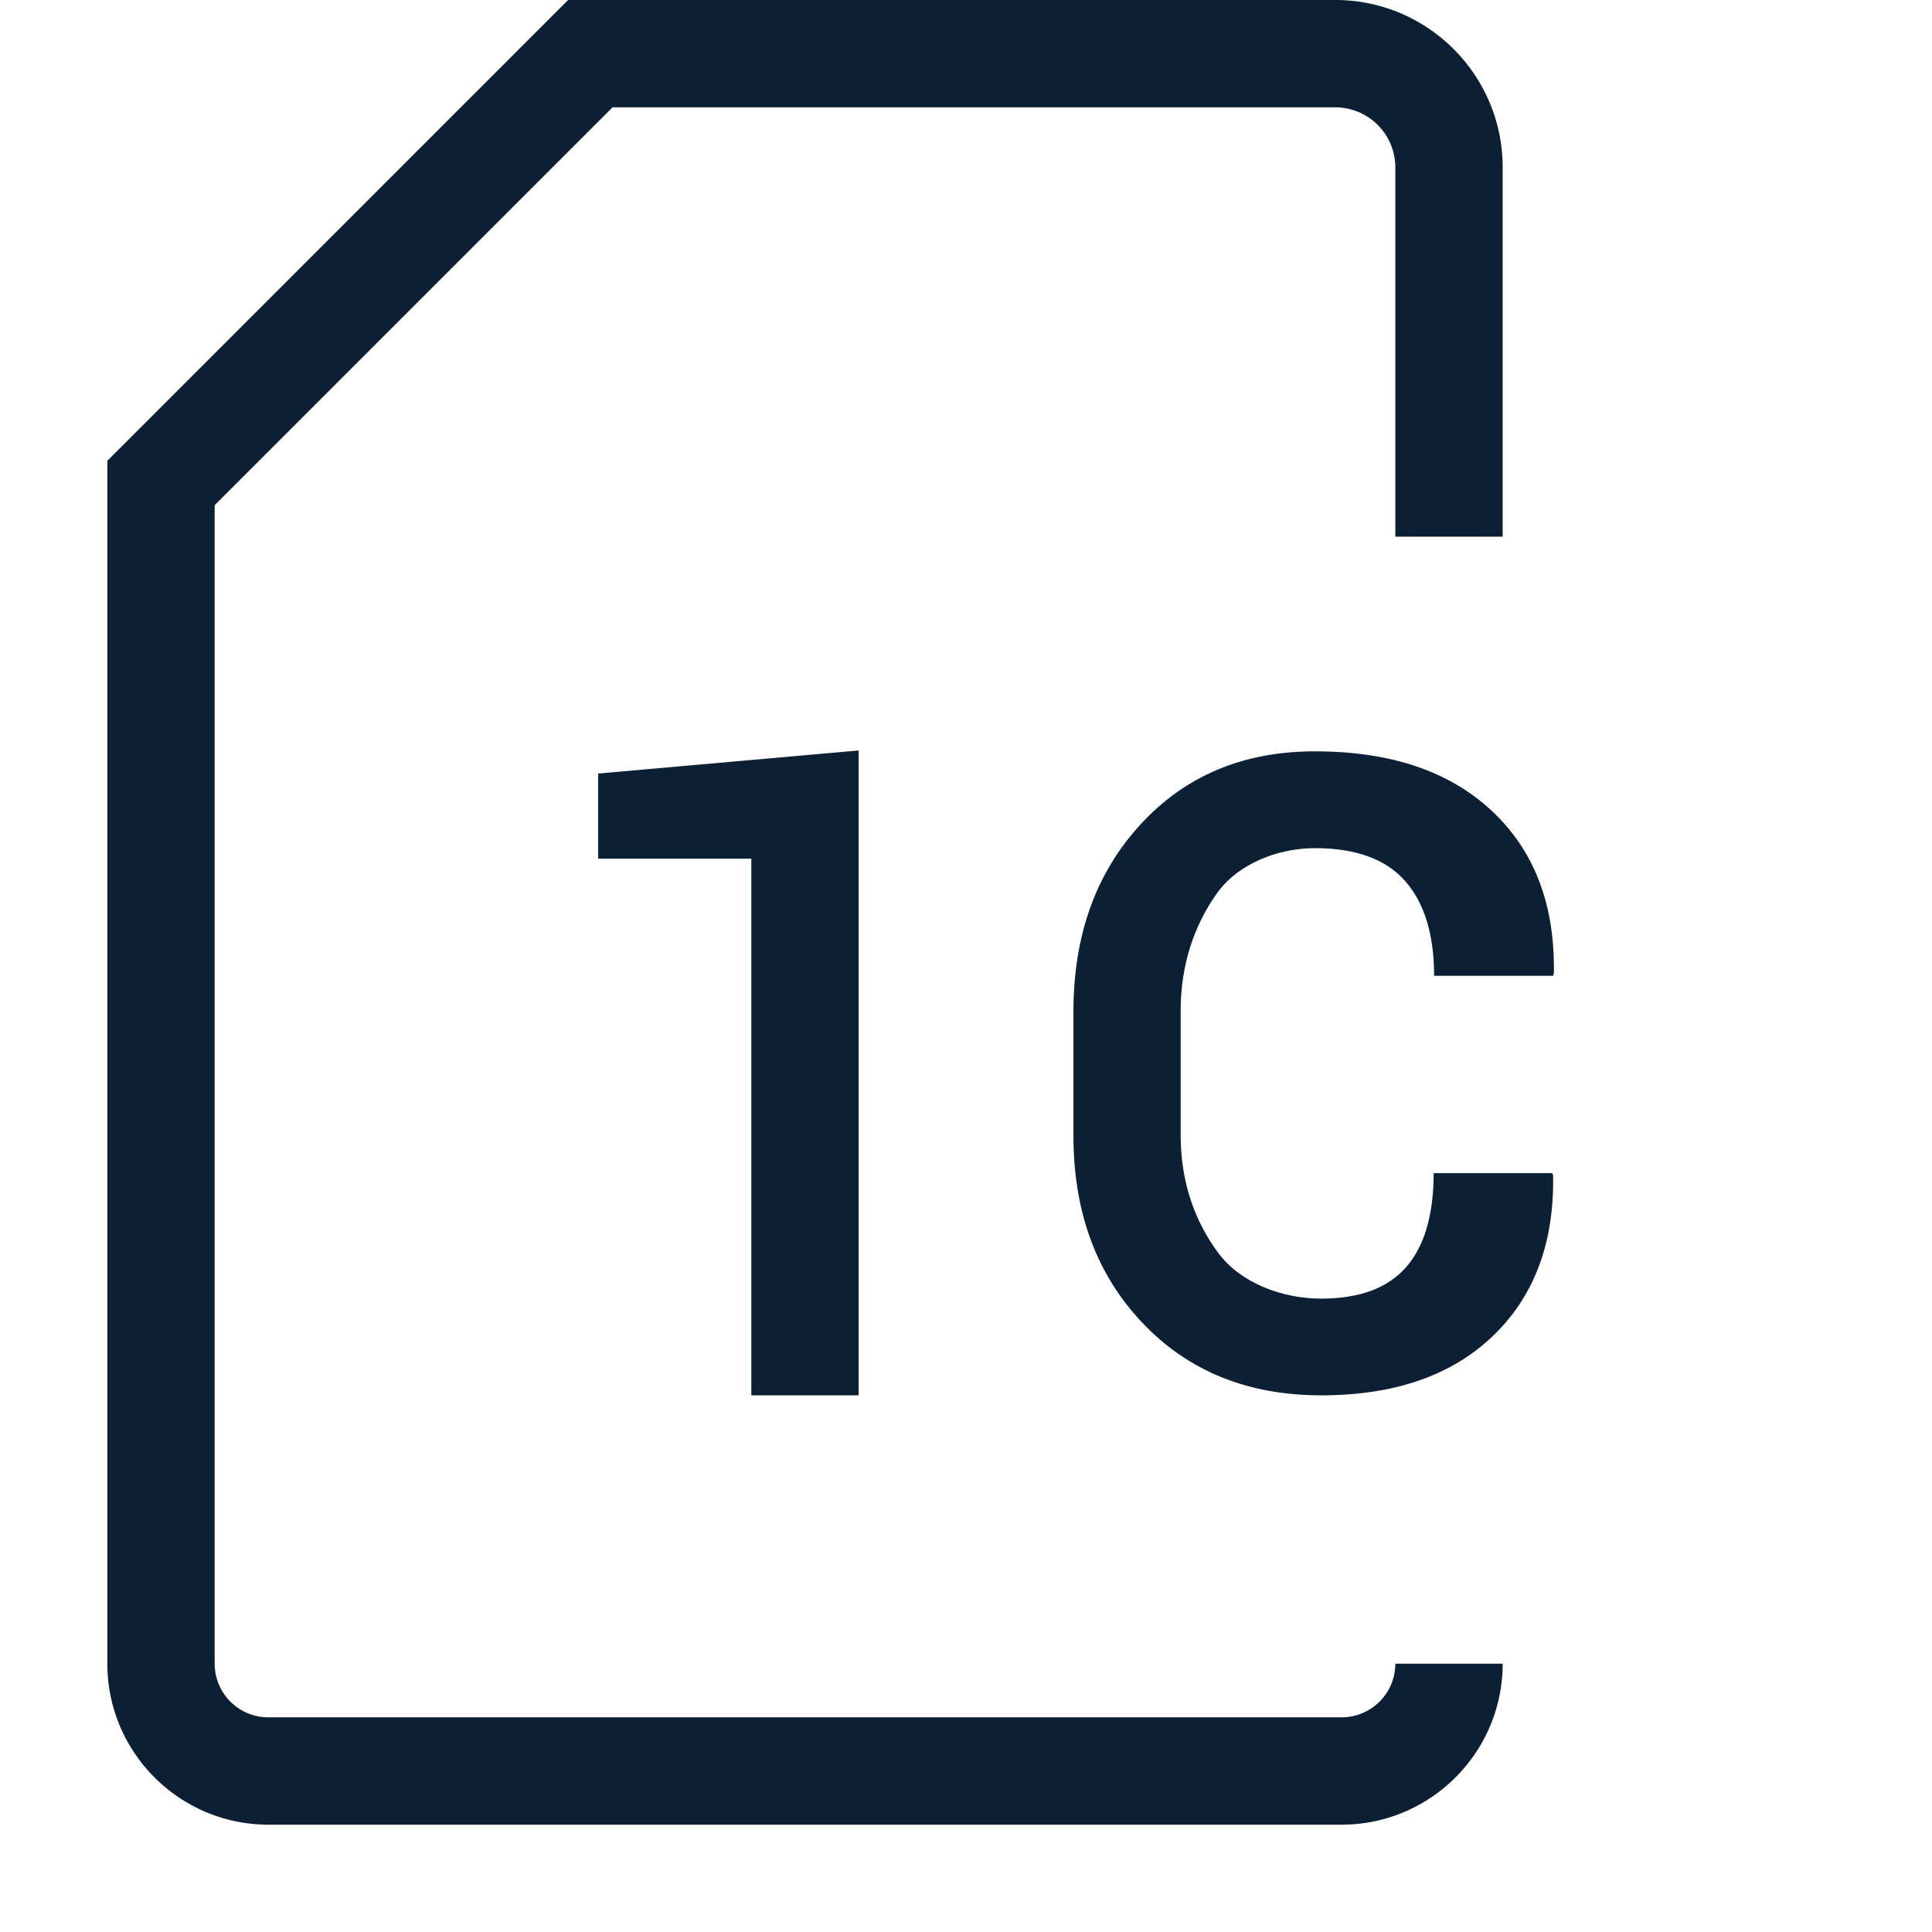 <svg xmlns="http://www.w3.org/2000/svg" width="18" height="18" version="1" viewBox="0 0 18 18"><path fill="#0B1F35" d="M12.5 17h-10c-.827 0-1.5-.673-1.5-1.5V4.293L5.293 0h7.148C13.301 0 14 .699 14 1.559V5h-1V1.559A.56.56 0 0 0 12.441 1H5.707L2 4.707V15.5a.5.5 0 0 0 .5.5h10c.275 0 .5-.225.5-.5h1c0 .827-.673 1.5-1.5 1.5z"/><path fill="#0B1F35" d="M8 13H7V8H5.573v-.793L8 6.992V13zm6.462-2.071l.008.024c.011.627-.177 1.126-.561 1.494S12.993 13 12.31 13c-.685 0-1.241-.226-1.668-.677s-.641-1.032-.641-1.742V9.423c0-.707.208-1.288.625-1.742.417-.454.958-.681 1.625-.681.703 0 1.253.185 1.648.555.396.37.589.874.578 1.512l-.007.024h-1.109c0-.385-.09-.679-.27-.883s-.46-.306-.84-.306c-.341 0-.717.142-.917.426-.2.284-.334.646-.334 1.086v1.165c0 .446.139.81.35 1.094.211.284.6.426.96.426.356 0 .62-.098.791-.294.171-.196.256-.488.256-.875h1.105z"/></svg>